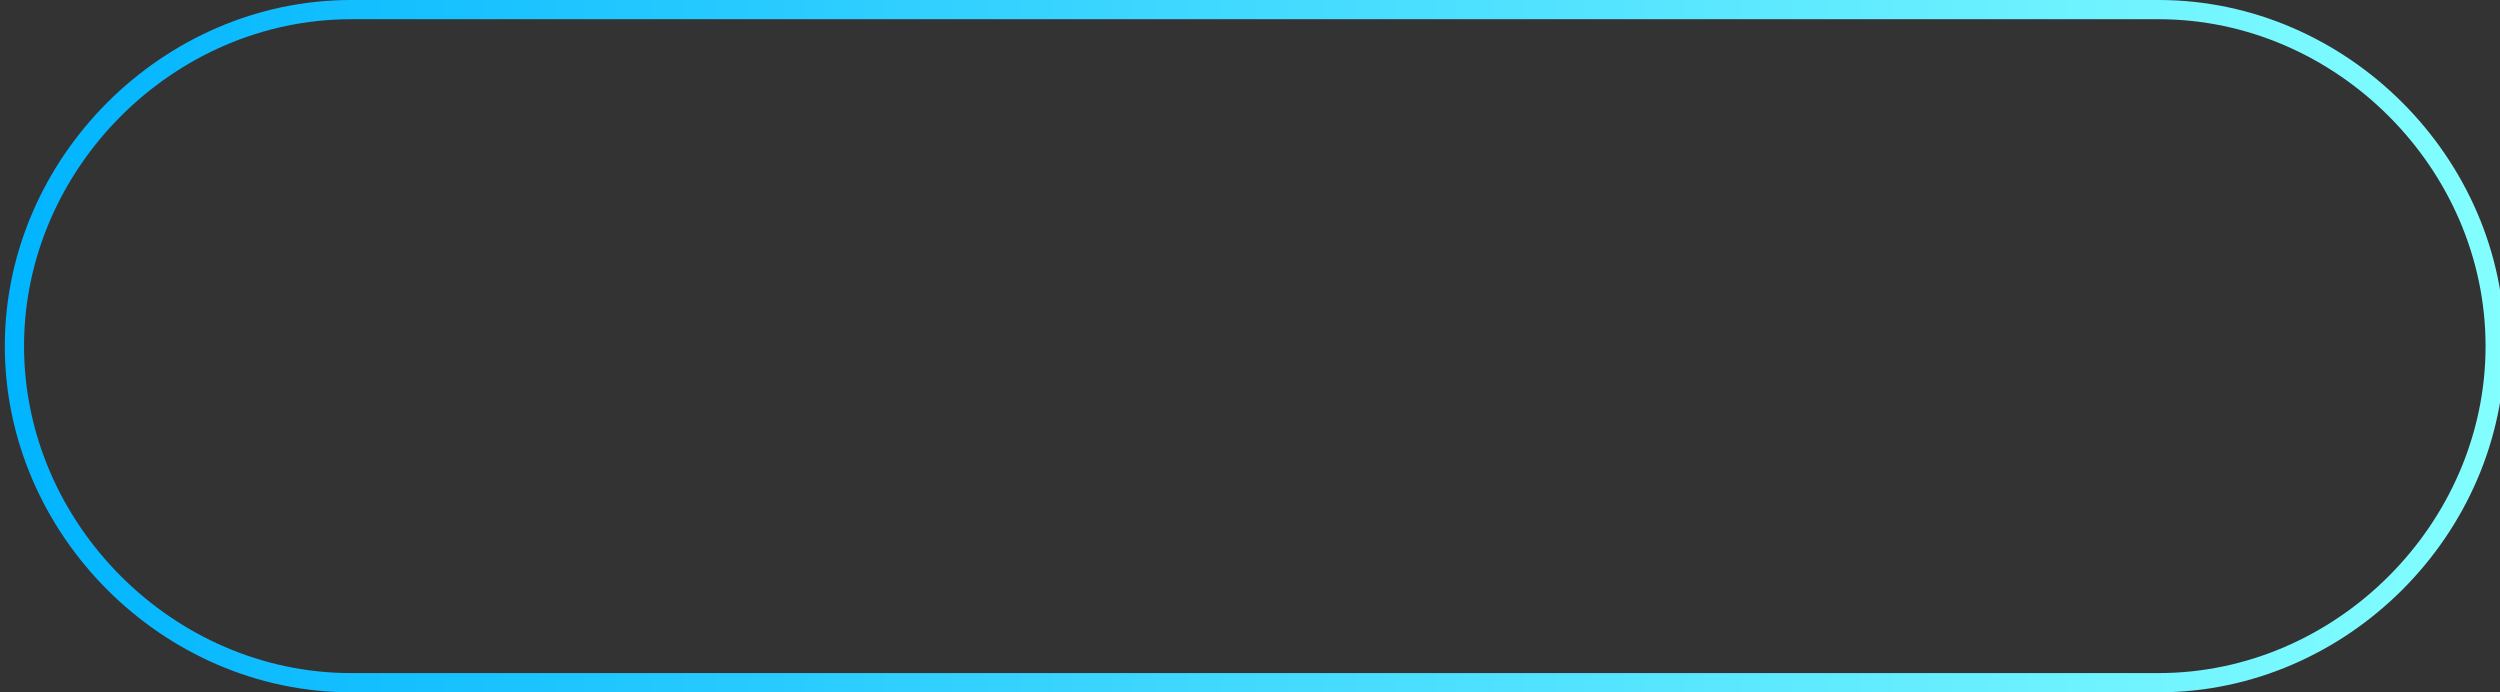 <svg xmlns="http://www.w3.org/2000/svg" viewBox="0 0 260 72" preserveAspectRatio="none"><rect x="0" y="0" width="260" height="72" fill="#333333" stroke="none"/><defs><linearGradient id="a" x1="0%" y1="0%"><stop offset="0%" stop-color="#00b4ff"><animate attributeName="stop-color" values="#84ffff; #00b4ff; #84ffff" dur="2s" repeatCount="indefinite"/></stop><stop offset="100%" stop-color="#84ffff"><animate attributeName="stop-color" values="#00b4ff; #84ffff; #00b4ff" dur="2s" repeatCount="indefinite"/></stop></linearGradient></defs><path stroke-linecap="round" stroke-linejoin="round" stroke="url(#a)" stroke-width="2" fill="none" d="M1.5 36c0-19.018 15.982-35 35-35h188c19.018 0 35 15.982 35 35s-15.982 35-35 35h-188c-19.018 0-35-15.982-35-35z"/></svg>